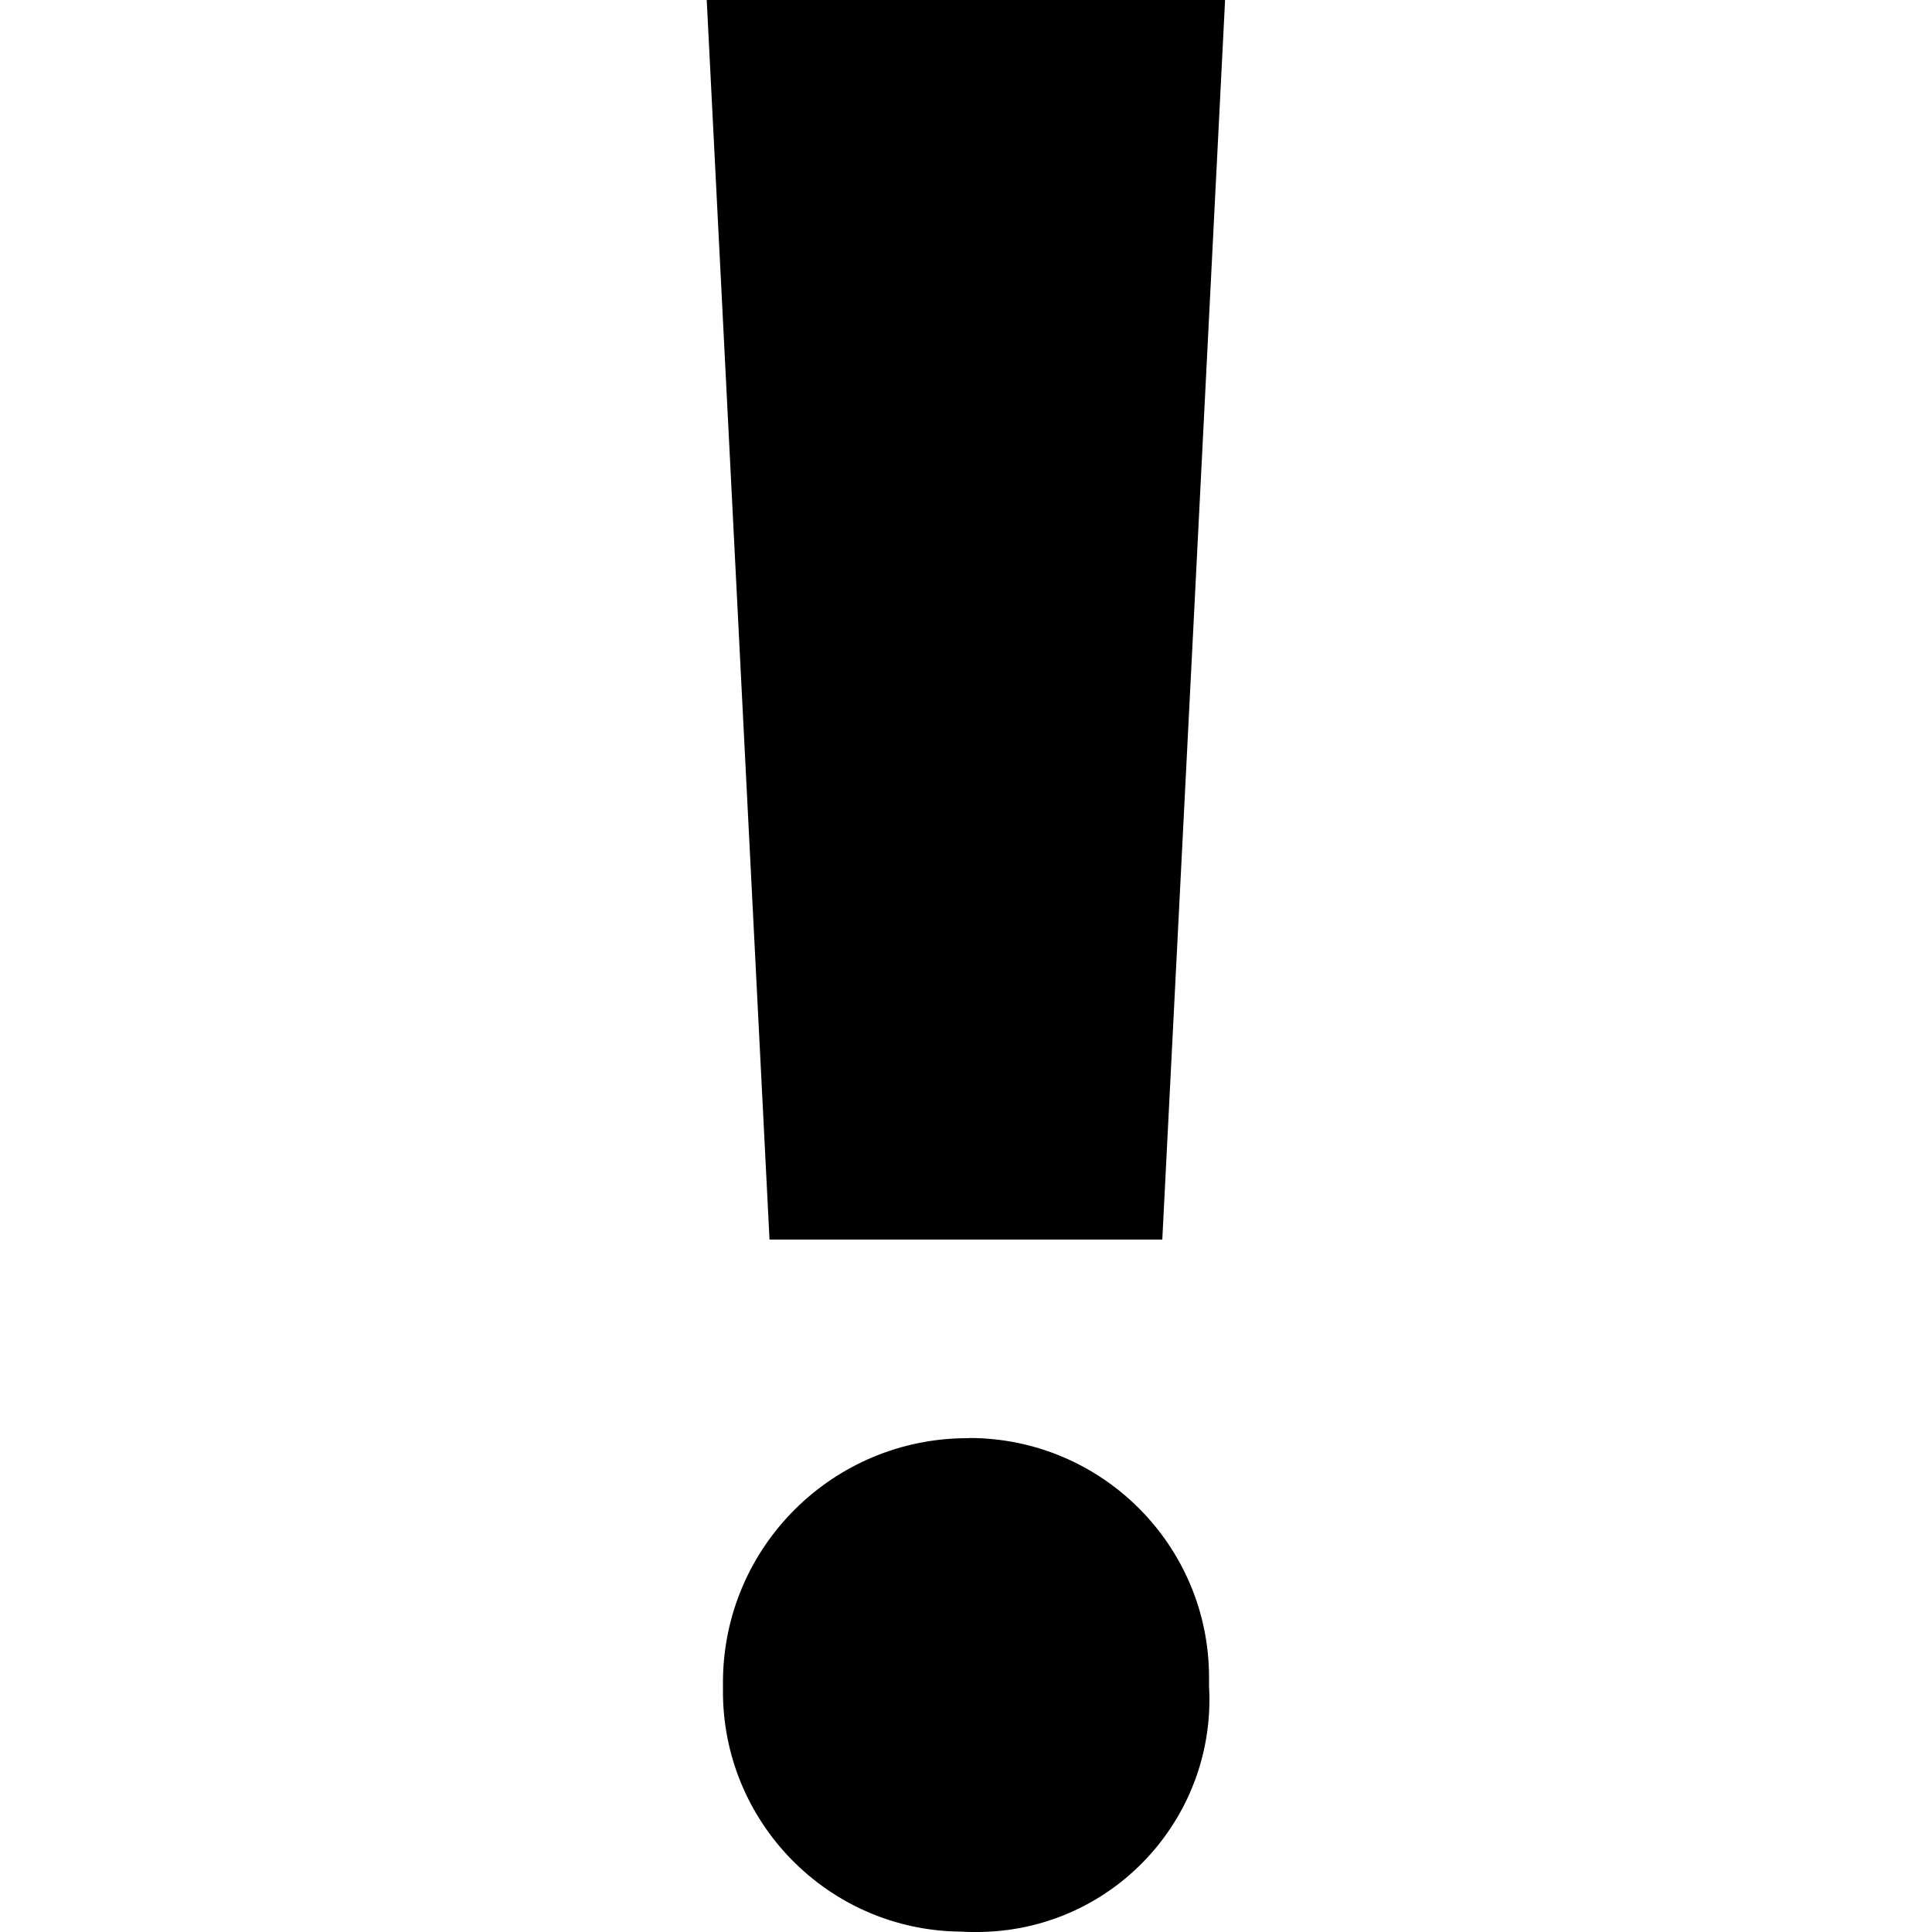 <?xml version="1.0" encoding="UTF-8"?>
<svg id="Capa_1" data-name="Capa 1" xmlns="http://www.w3.org/2000/svg" viewBox="0 0 100 100">
  <defs>
    <style>
      .cls-1 {
        fill: currentColor;
      }
    </style>
  </defs>
  <g id="Grupo_31542" data-name="Grupo 31542">
    <path id="Trazado_18535" data-name="Trazado 18535" class="cls-1" d="M50.16,74.43c6.85,0,12.42,5.54,12.42,12.4,0,.15,0,.29,0,.44.38,6.64-4.69,12.33-11.33,12.71-.51.03-1.02.03-1.52,0-6.86-.06-12.37-5.68-12.31-12.54,0-.13,0-.26,0-.39.02-6.98,5.69-12.62,12.67-12.61.02,0,.05,0,.07,0"/>
    <path id="Trazado_18536" data-name="Trazado 18536" class="cls-1" d="M60.16,64.16c1.1-21.61,2.17-42.79,3.25-64.16h-26.83c1.09,21.58,2.17,42.78,3.25,64.16h20.33Z"/>
  </g>
</svg>